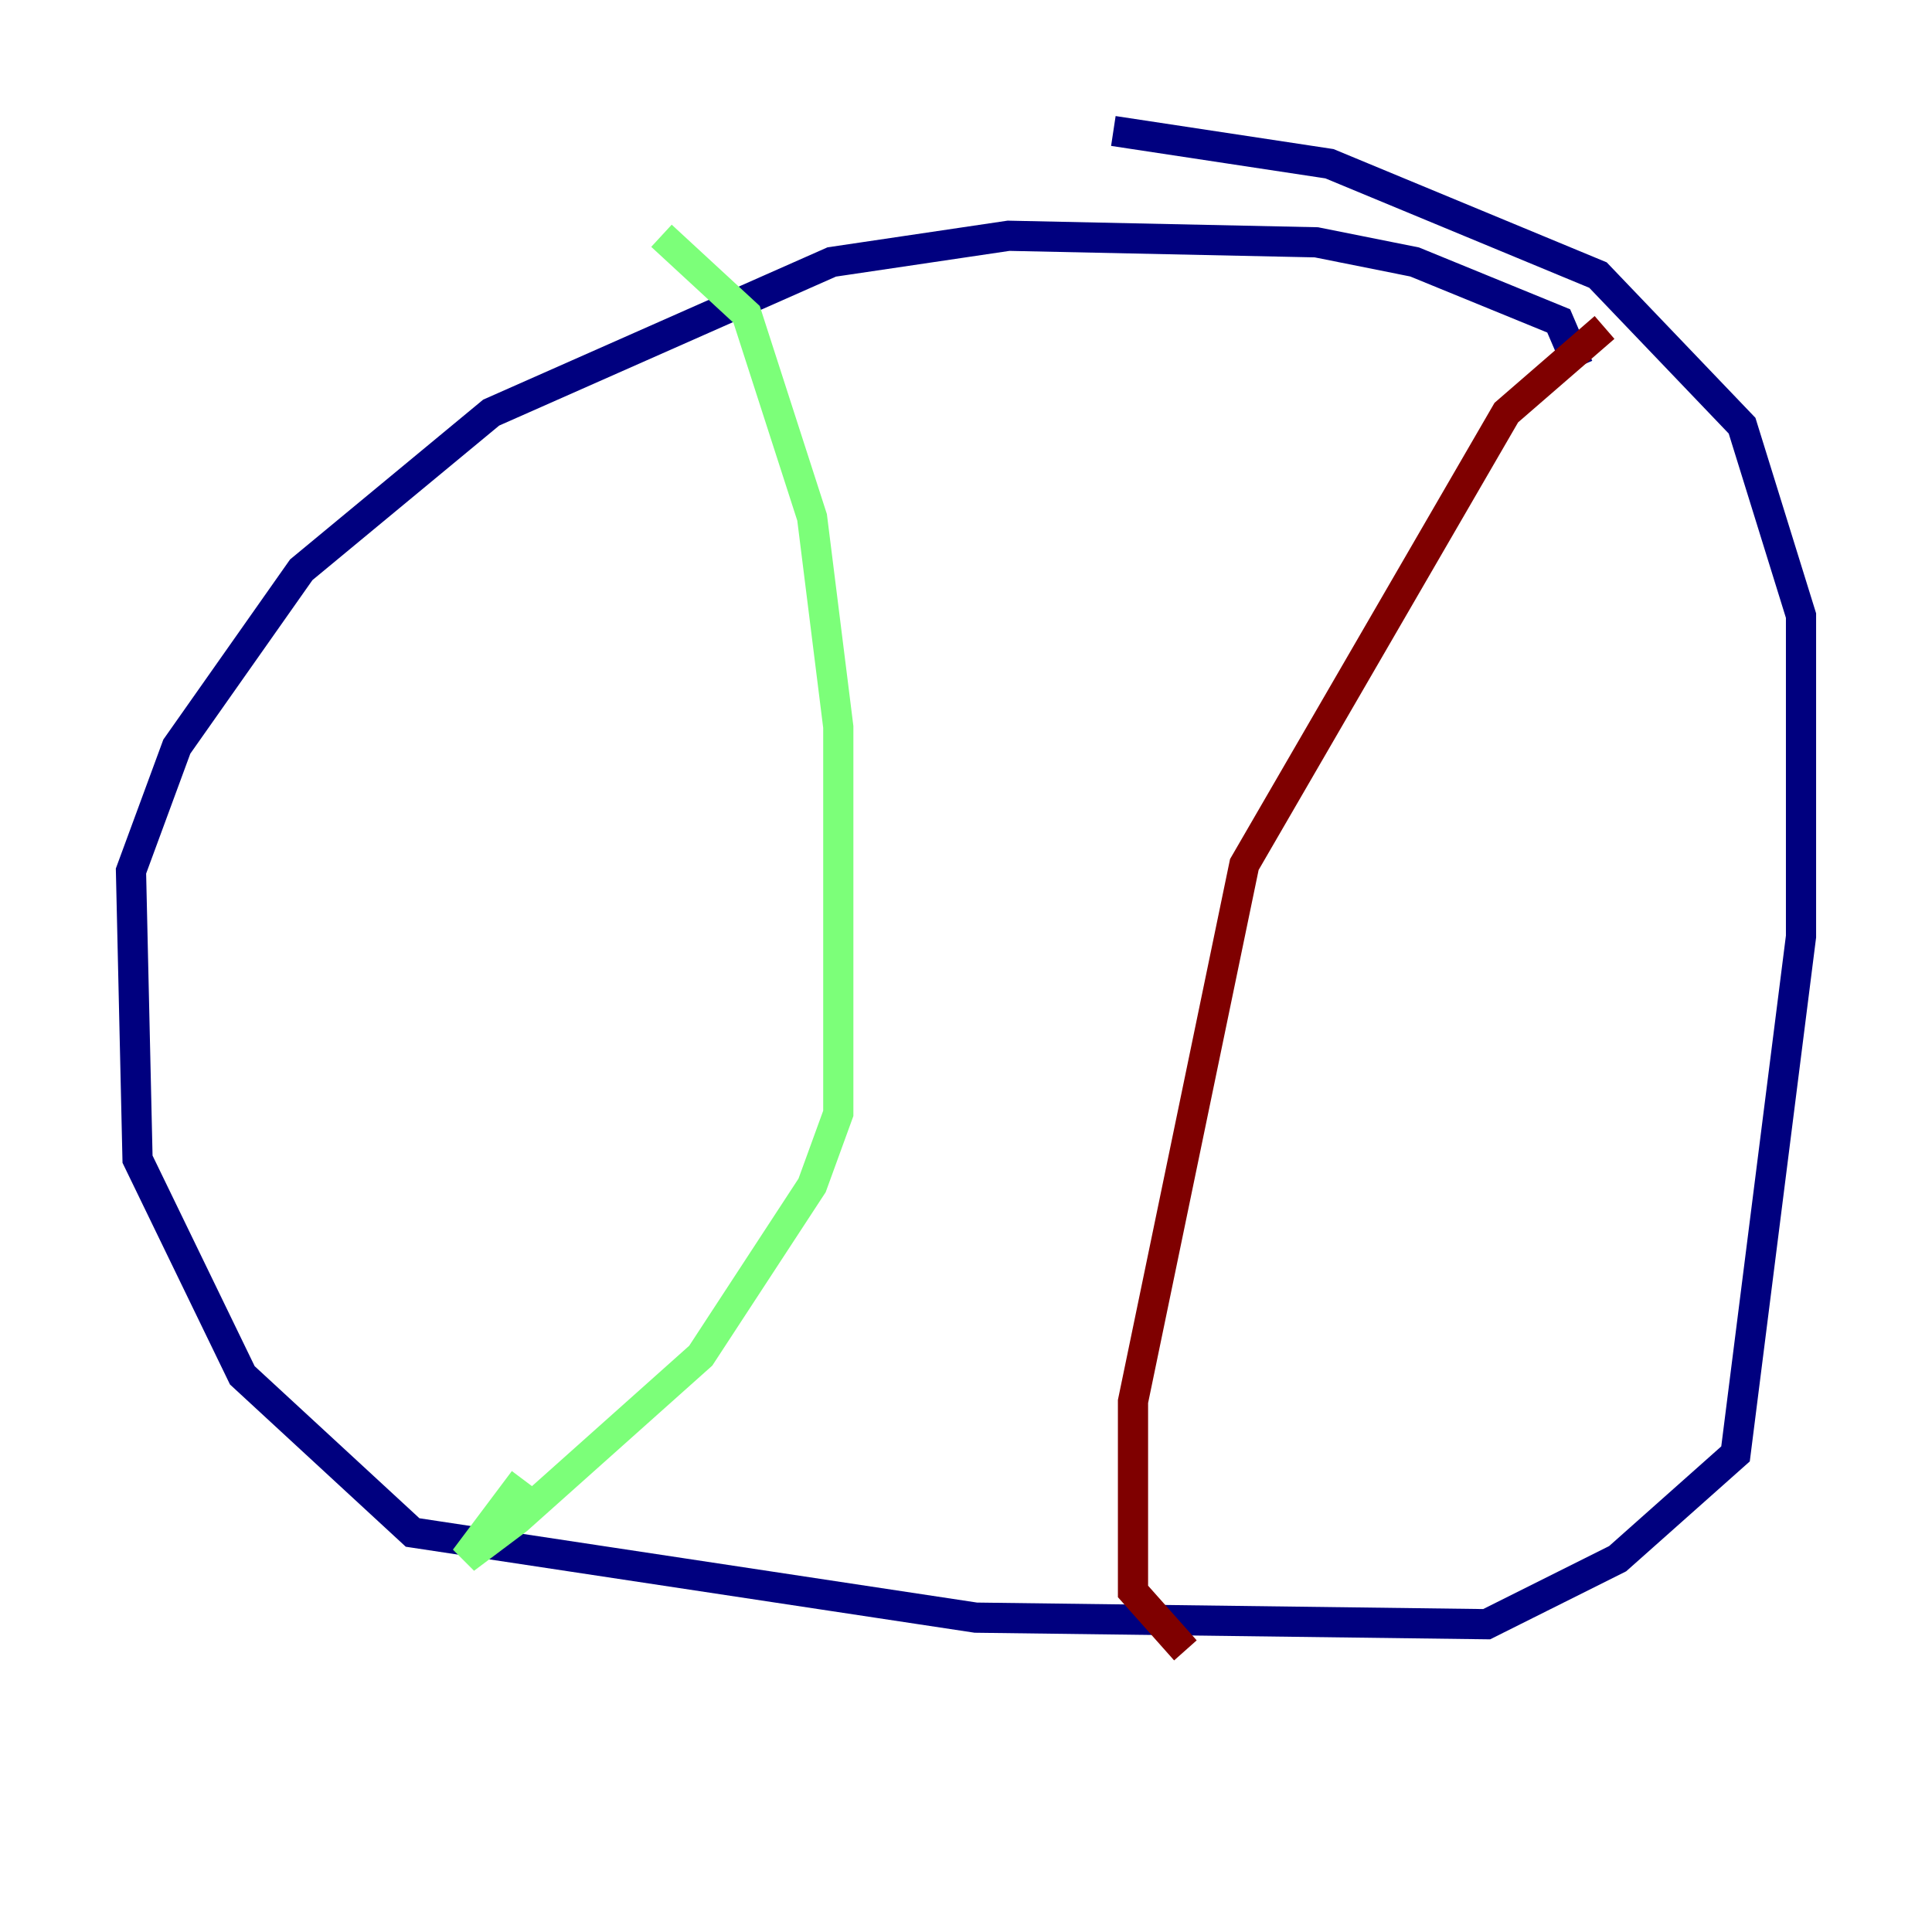 <?xml version="1.0" encoding="utf-8" ?>
<svg baseProfile="tiny" height="128" version="1.2" viewBox="0,0,128,128" width="128" xmlns="http://www.w3.org/2000/svg" xmlns:ev="http://www.w3.org/2001/xml-events" xmlns:xlink="http://www.w3.org/1999/xlink"><defs /><polyline fill="none" points="104.57,24.298 103.268,21.261 93.722,17.356 87.214,16.054 66.82,15.62 55.105,17.356 32.542,27.336 19.959,37.749 11.715,49.464 8.678,57.709 9.112,76.8 16.054,91.119 27.336,101.532 64.651,107.173 98.495,107.607 107.173,103.268 114.983,96.325 119.322,62.047 119.322,40.786 115.417,28.203 105.871,18.224 88.081,10.848 73.763,8.678" stroke="#00007f" stroke-width="2" /><polyline fill="none" points="43.824,15.62 49.464,20.827 53.803,34.278 55.539,48.163 55.539,73.763 53.803,78.536 46.427,89.817 34.278,100.664 30.807,103.268 34.712,98.061" stroke="#7cff79" stroke-width="2" /><polyline fill="none" points="106.305,21.695 99.797,27.336 82.441,57.275 75.064,92.854 75.064,105.437 78.536,109.342" stroke="#7f0000" stroke-width="2" /></svg>